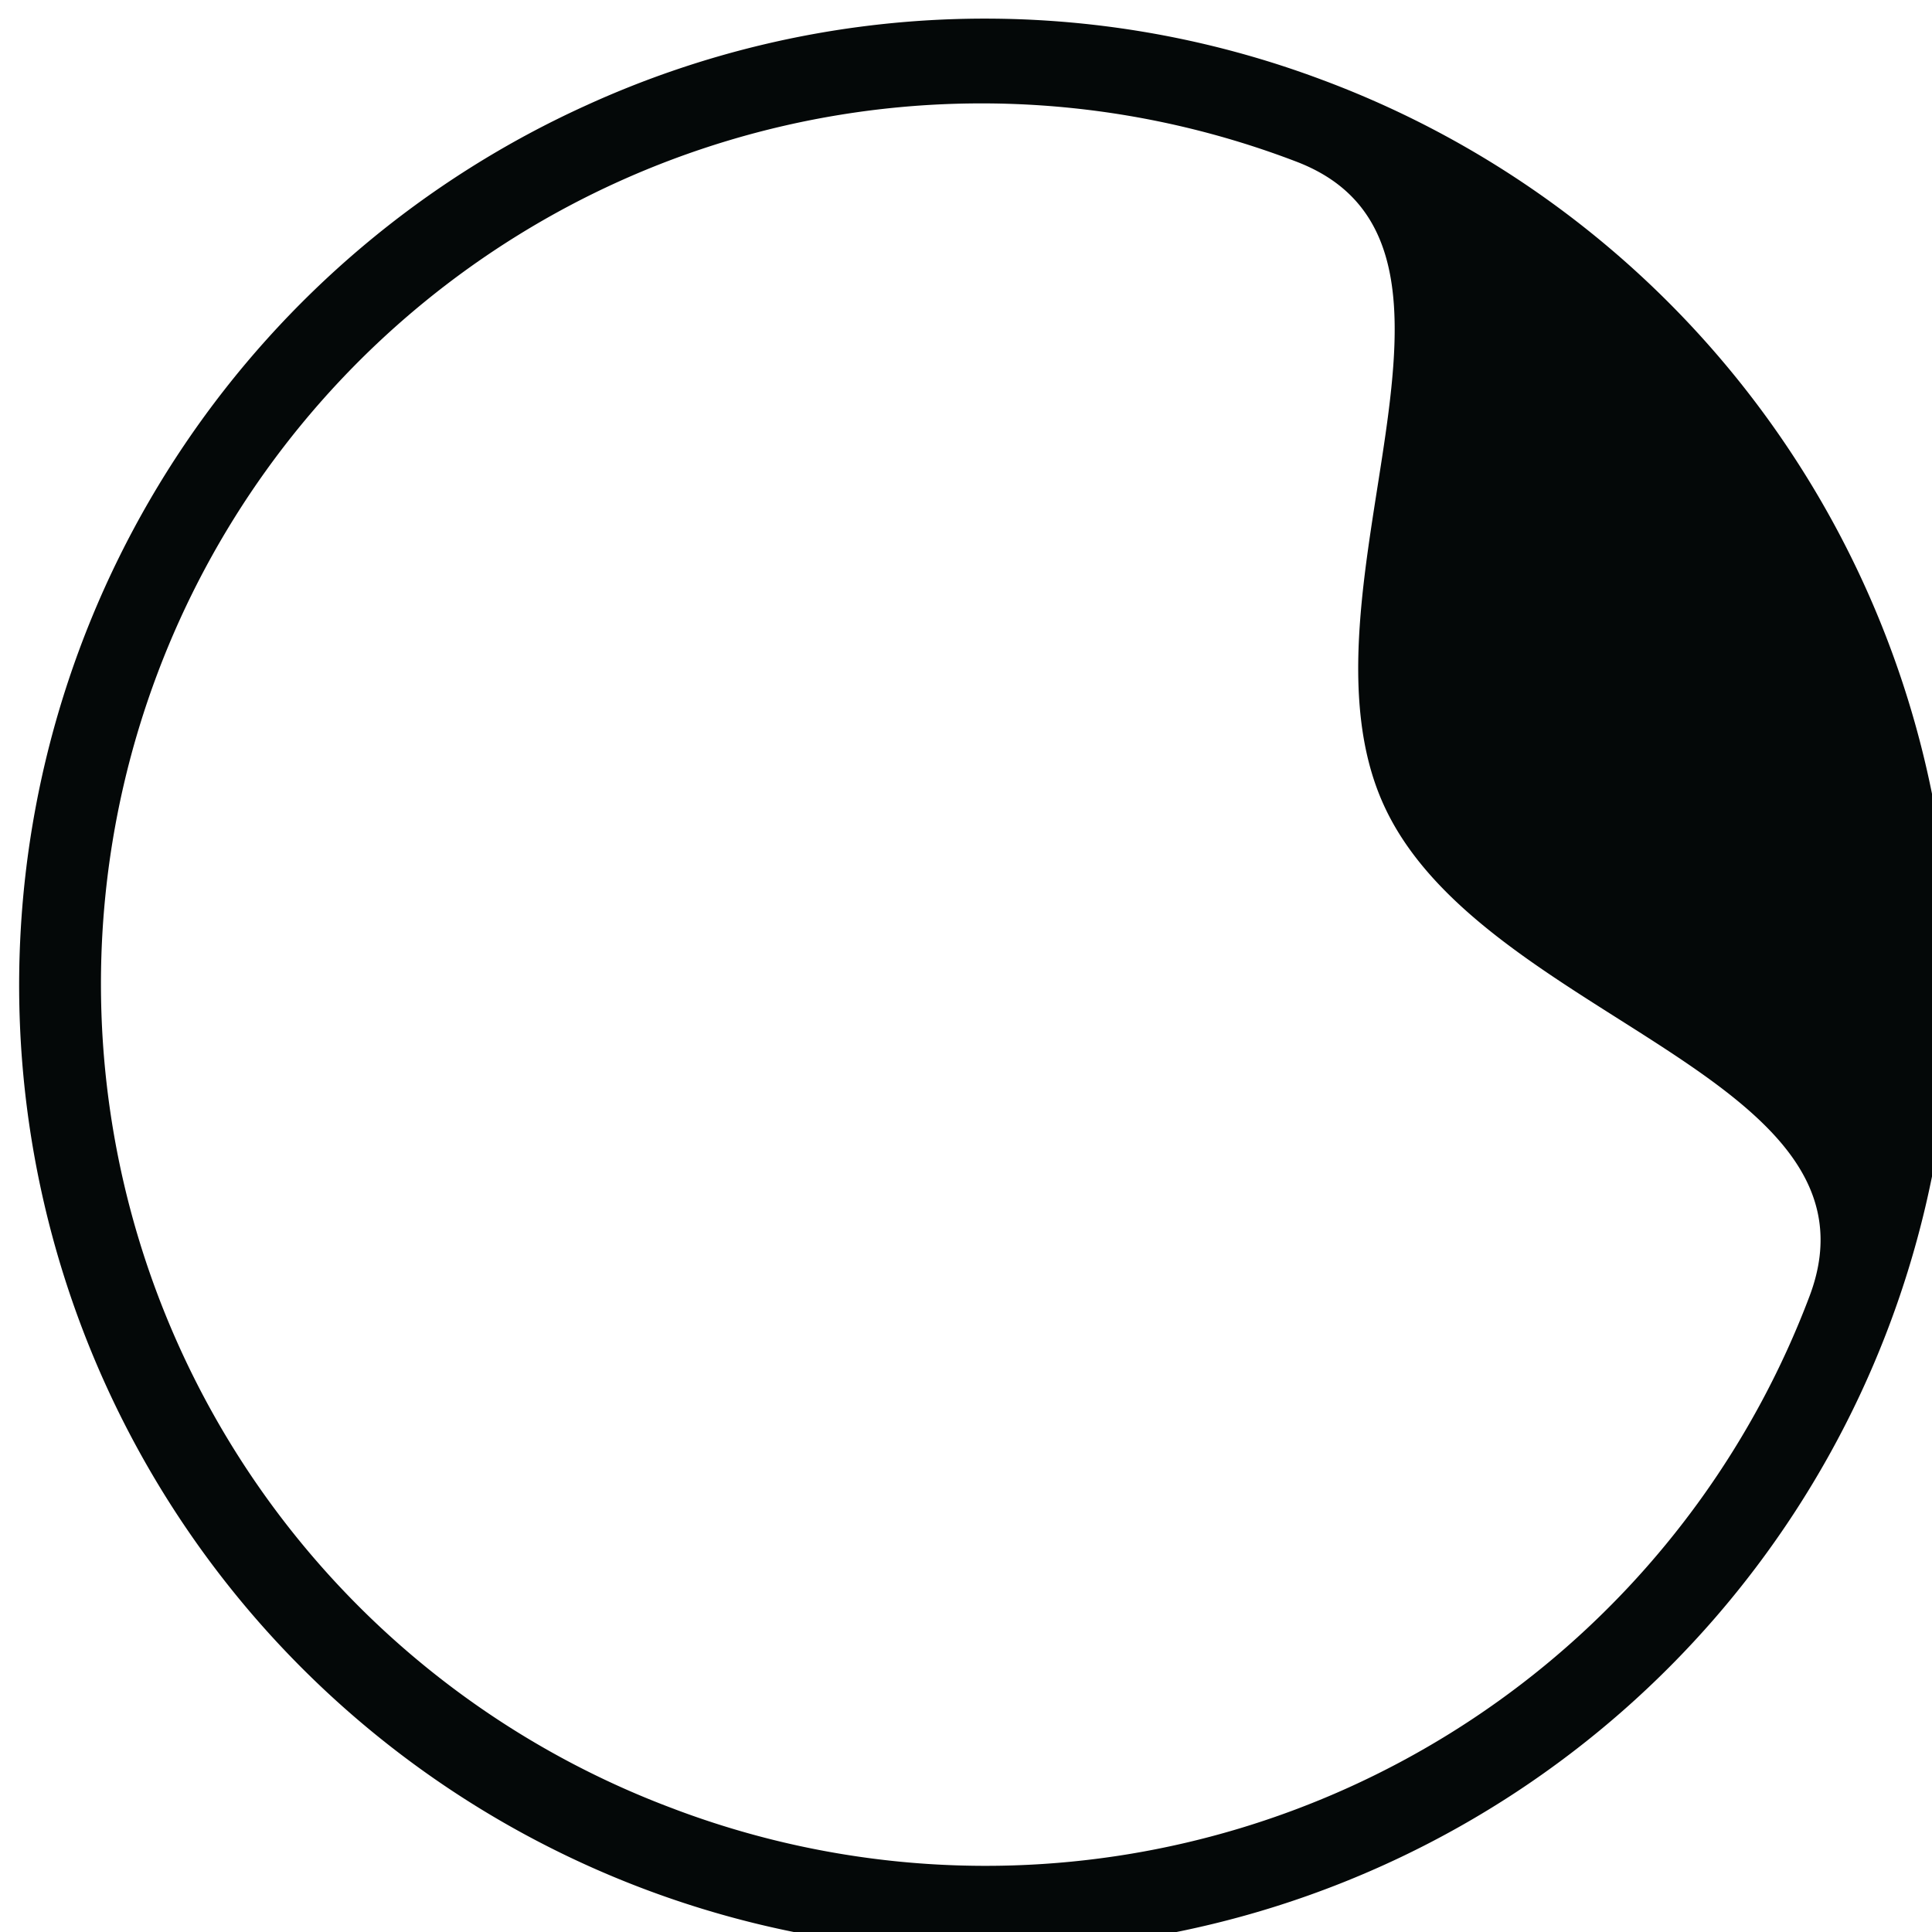 <?xml version="1.0" ?>
<svg xmlns="http://www.w3.org/2000/svg" viewBox="0 0 44 44" fill="none" variant="whispirIcon">
	<path d="M30.19 1.848a22 22 0 1 1-16.833.549 21.85 21.85 0 0 1 16.832-.549ZM15.363 41.202a20.06 20.06 0 0 0 25.85-11.688c1.887-5.014-7.482-6.302-9.7-11.183-2.22-4.88 3.004-12.771-2.011-14.658a20.052 20.052 0 1 0-14.135 37.53l-.004-.001Z" fill="#040808"/>
</svg>